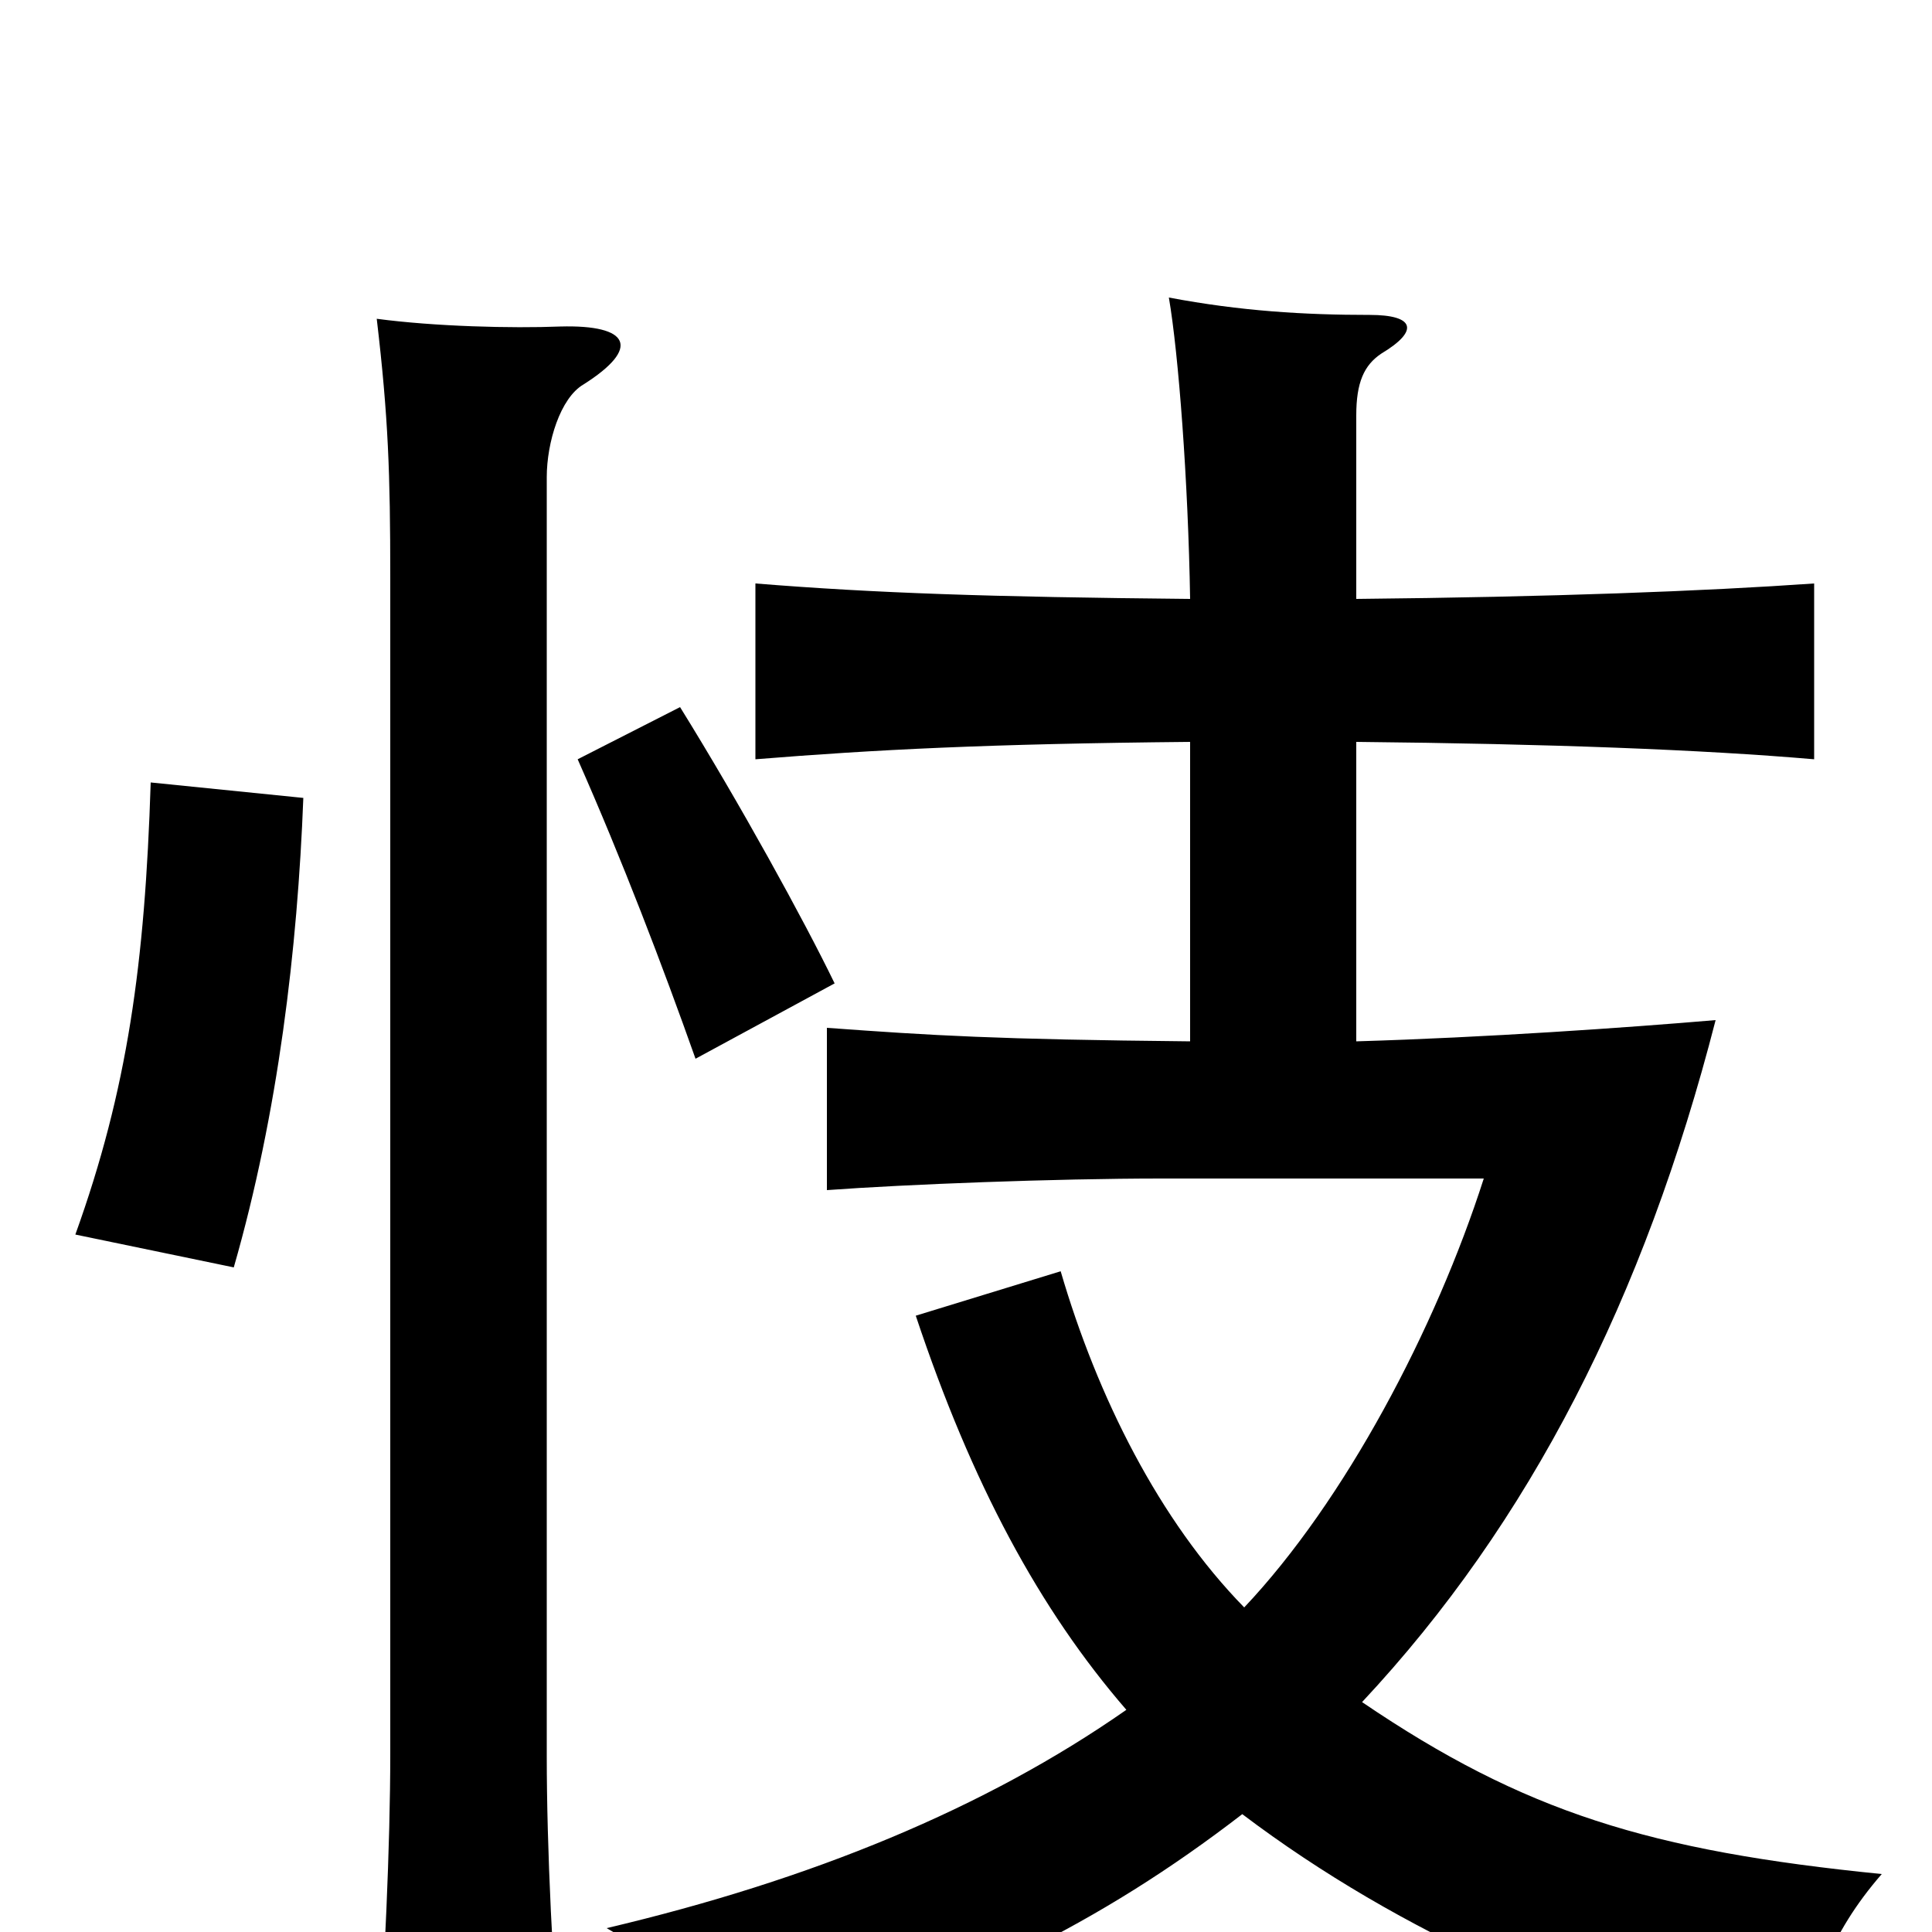 <svg xmlns="http://www.w3.org/2000/svg" viewBox="0 -1000 1000 1000">
	<path fill="#000000" d="M302 -801C332 -820 326 -832 290 -831C265 -830 225 -831 195 -835C201 -784 202 -755 202 -701V-92C202 -45 199 19 195 77H291C286 20 283 -44 283 -91V-753C283 -771 290 -794 302 -801ZM157 -587L78 -595C75 -501 66 -436 39 -361L121 -344C144 -424 154 -509 157 -587ZM432 -491C416 -524 383 -584 352 -634L299 -607C322 -555 343 -500 360 -452ZM705 -119C792 -212 851 -328 888 -472C841 -468 769 -463 702 -461V-616C802 -615 881 -612 939 -607V-698C882 -694 803 -691 702 -690V-785C702 -802 706 -811 715 -817C735 -829 732 -837 709 -837C675 -837 642 -839 605 -846C610 -817 615 -751 616 -690C512 -691 453 -693 391 -698V-607C453 -612 511 -615 616 -616V-461C515 -462 483 -464 428 -468V-384C469 -387 546 -390 601 -390H768C743 -312 696 -223 644 -168C600 -213 568 -277 549 -342L474 -319C503 -232 538 -167 583 -115C510 -64 420 -27 314 -2C346 16 368 39 383 68C497 31 569 -4 643 -61C725 1 824 44 931 71C936 32 947 1 974 -30C854 -42 789 -62 705 -119Z"/>
</svg>